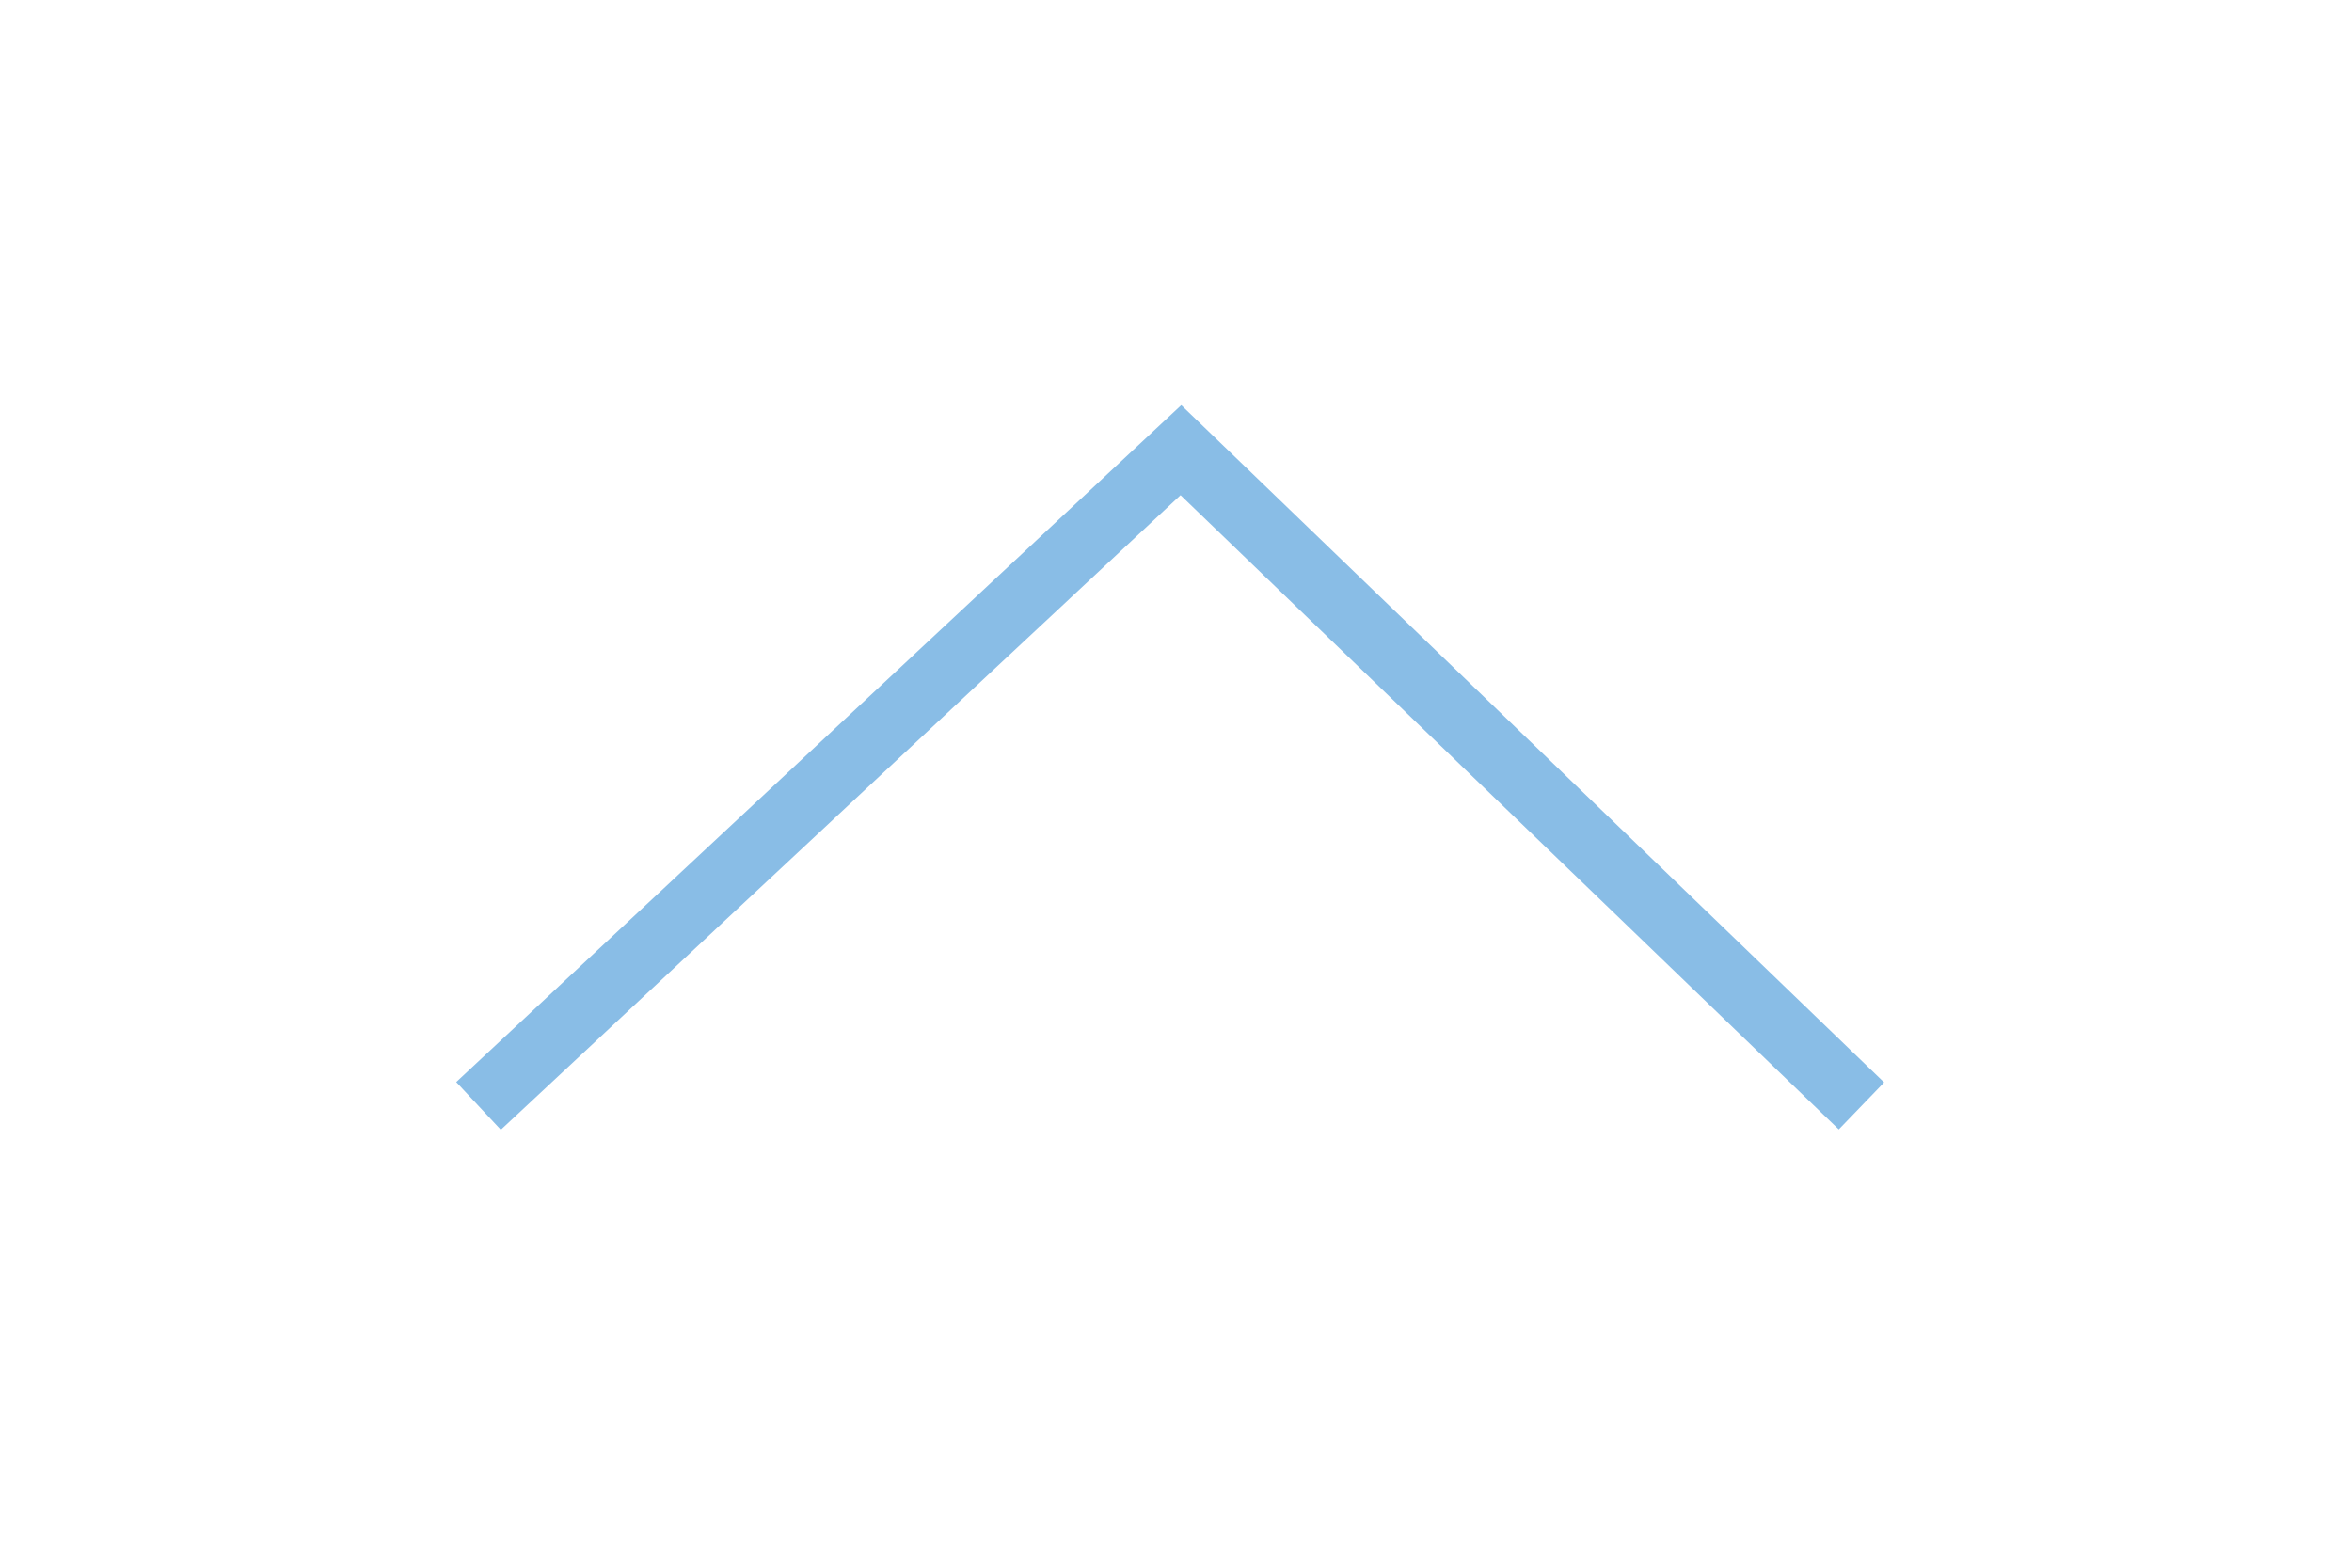 <?xml version="1.0" encoding="utf-8"?>
<!-- Generator: Adobe Illustrator 16.0.4, SVG Export Plug-In . SVG Version: 6.00 Build 0)  -->
<!DOCTYPE svg PUBLIC "-//W3C//DTD SVG 1.1//EN" "http://www.w3.org/Graphics/SVG/1.1/DTD/svg11.dtd">
<svg version="1.1" id="Layer_1" xmlns="http://www.w3.org/2000/svg" xmlns:xlink="http://www.w3.org/1999/xlink" x="0px" y="0px"
	 width="35.998px" height="23.999px" viewBox="0 0 35.998 23.999" enable-background="new 0 0 35.998 23.999" xml:space="preserve">
<polyline fill="none" stroke="#89BDE6" stroke-miterlimit="10" points="7.324,16.93 18.074,6.891 28.49,16.93 "/>
</svg>
